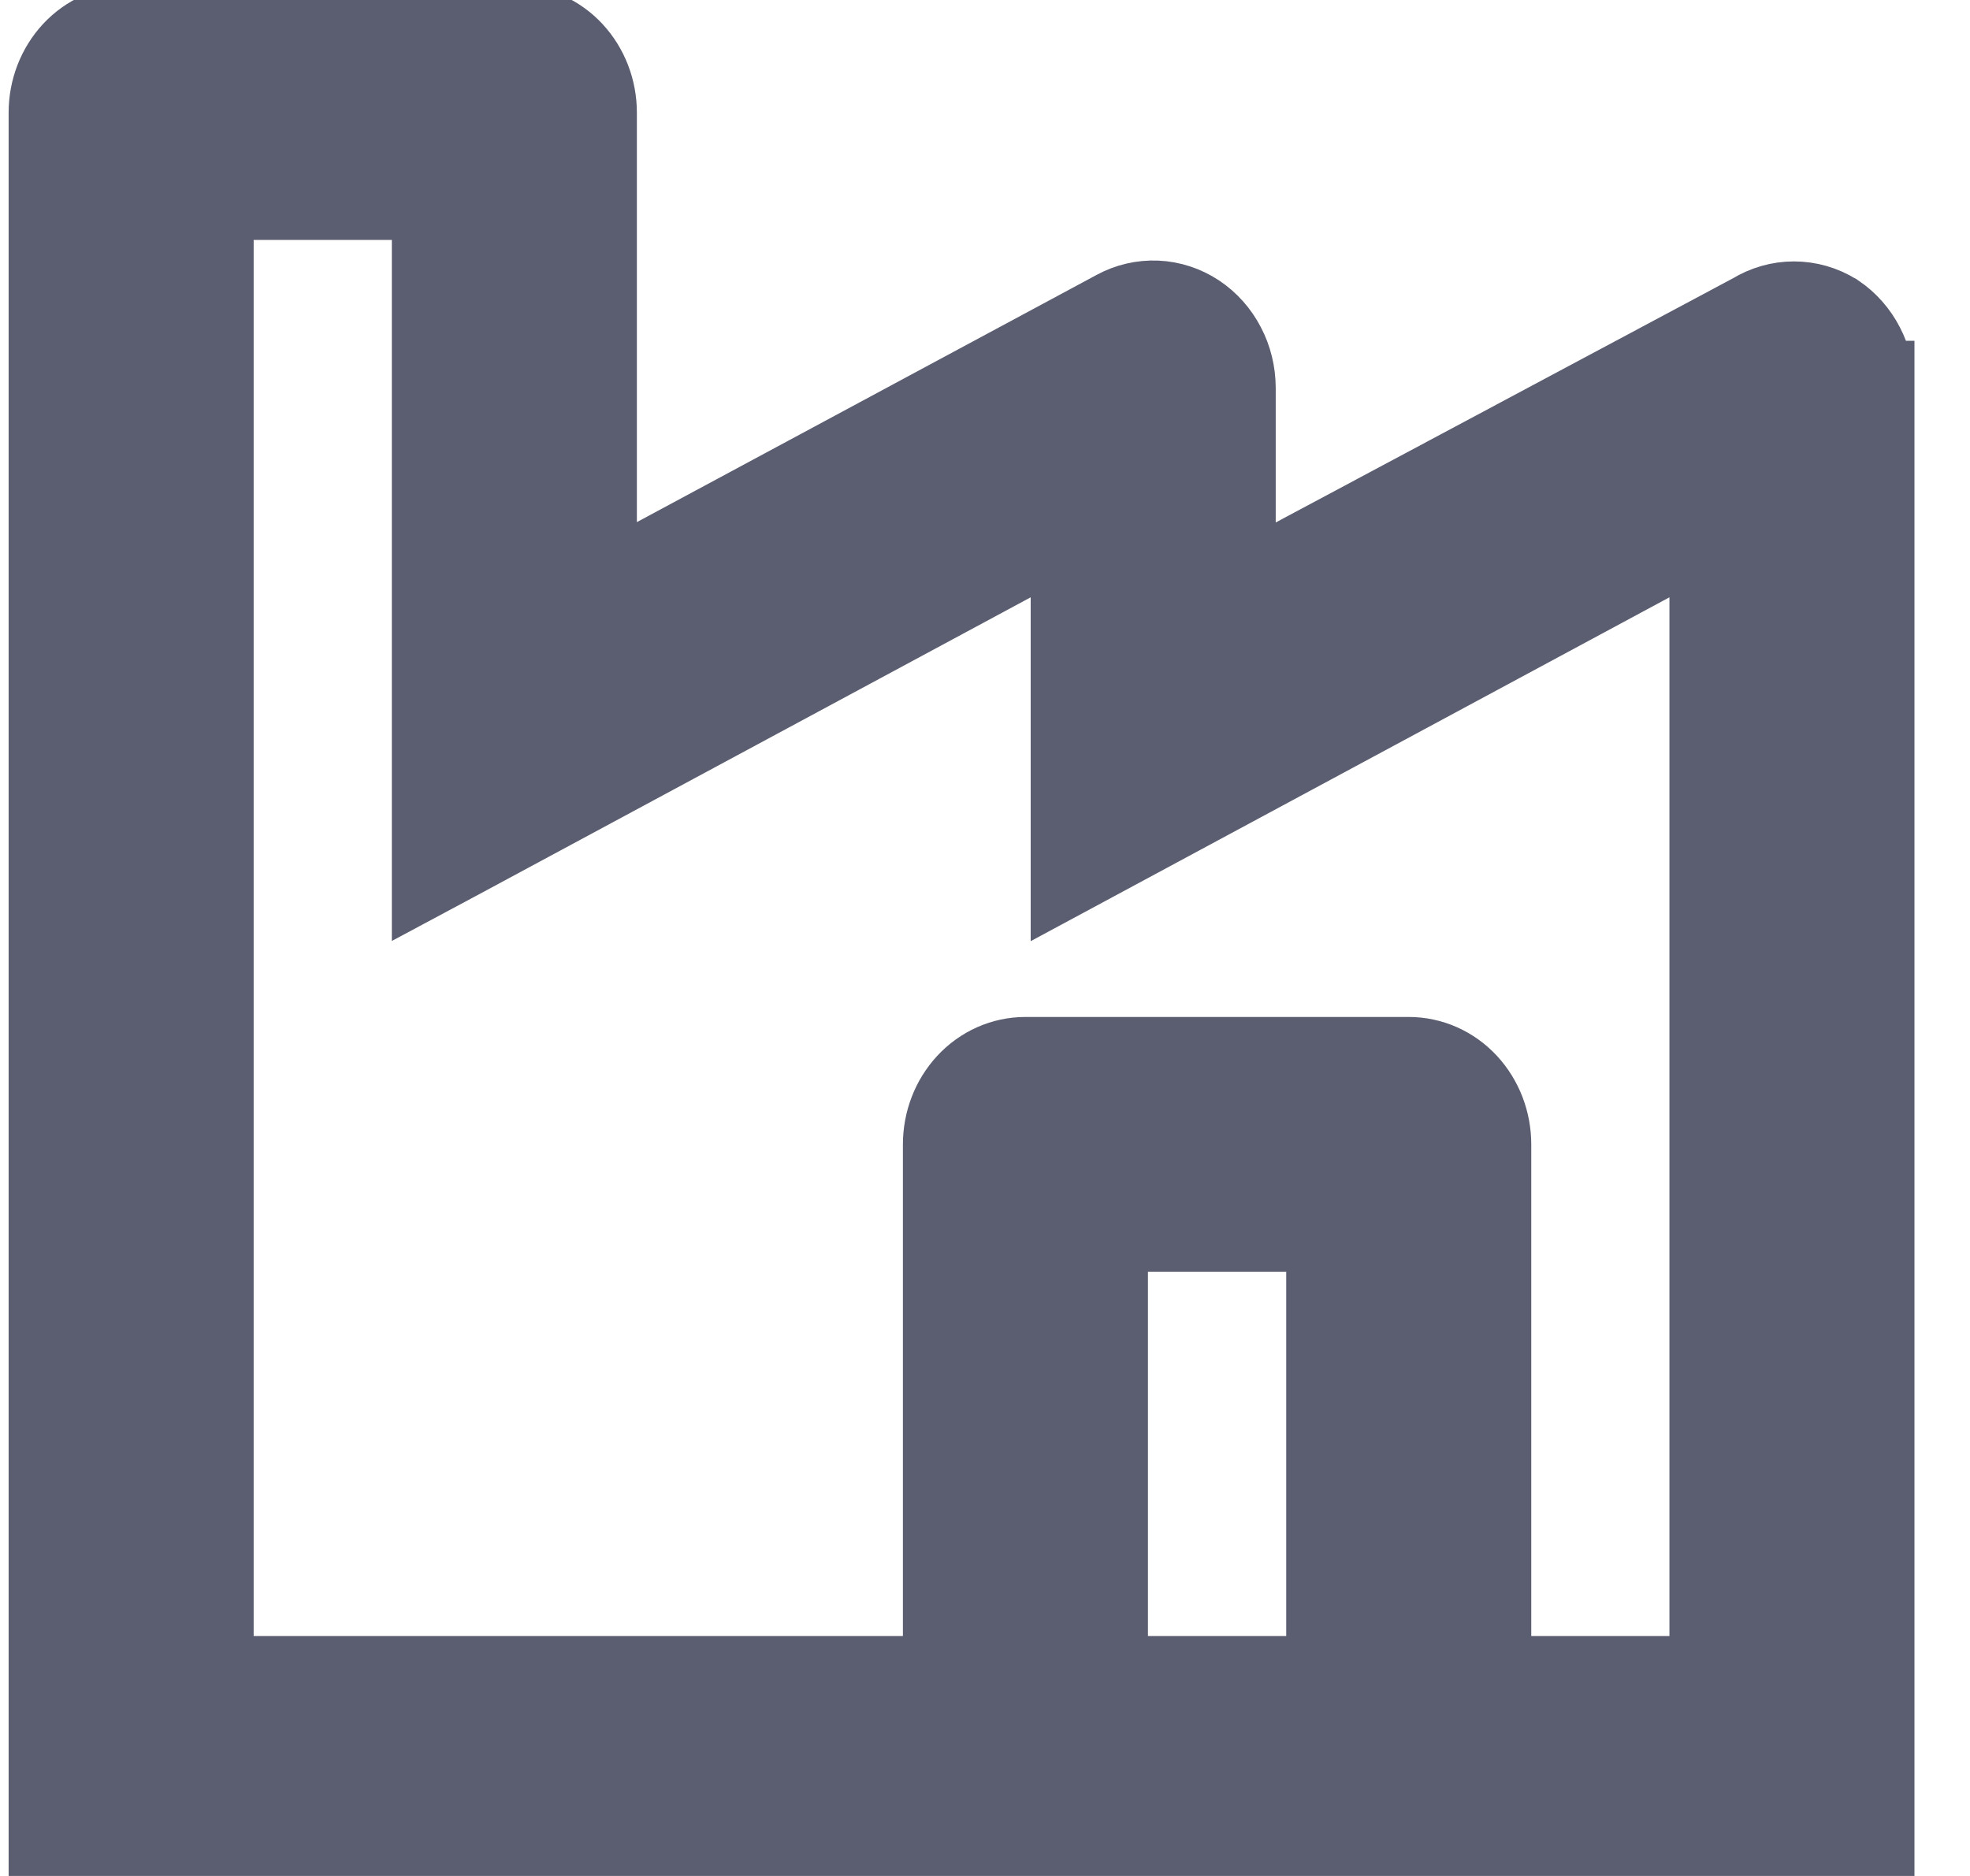 <svg width="21" height="20" viewBox="0 0 21 20" fill="none" xmlns="http://www.w3.org/2000/svg">
<path d="M19.908 4.134C19.909 3.989 19.875 3.847 19.809 3.72C19.744 3.593 19.649 3.485 19.533 3.406L19.533 3.406L19.529 3.404C19.406 3.327 19.266 3.287 19.123 3.287C18.981 3.287 18.842 3.327 18.72 3.402L13.099 6.404L13.099 4.133L13.099 4.133C13.098 3.988 13.064 3.846 12.997 3.719C12.931 3.592 12.835 3.484 12.718 3.406C12.601 3.329 12.466 3.284 12.327 3.278C12.188 3.272 12.05 3.304 11.927 3.371C11.927 3.371 11.927 3.371 11.927 3.371L6.289 6.403V1.2C6.289 0.975 6.206 0.758 6.056 0.596C5.906 0.435 5.7 0.342 5.483 0.342H1.398C1.181 0.342 0.975 0.435 0.825 0.596C0.675 0.758 0.592 0.975 0.592 1.2V19.533V19.658H0.717H19.783H19.908V19.533V4.134ZM19.908 4.134L19.783 4.133M19.908 4.134V4.133H19.783M19.783 4.133V19.408L18.782 3.51C18.886 3.446 19.003 3.412 19.123 3.412C19.242 3.412 19.36 3.446 19.463 3.51C19.561 3.576 19.642 3.668 19.698 3.777C19.754 3.886 19.784 4.009 19.783 4.133ZM4.862 9.098L11.487 5.531V8.988V9.197L11.671 9.098L18.296 5.531V17.942H15.823V12.2C15.823 11.975 15.74 11.758 15.59 11.596C15.44 11.434 15.233 11.342 15.017 11.342H10.931C10.714 11.342 10.508 11.434 10.358 11.596C10.208 11.758 10.125 11.975 10.125 12.2V17.942H2.204V2.058H4.677V8.988V9.197L4.862 9.098ZM11.737 17.942V13.058H14.211V17.942H11.737Z" fill="#5B5E71" stroke="#5B5E71" strokeWidth="0.25"/>
</svg>
